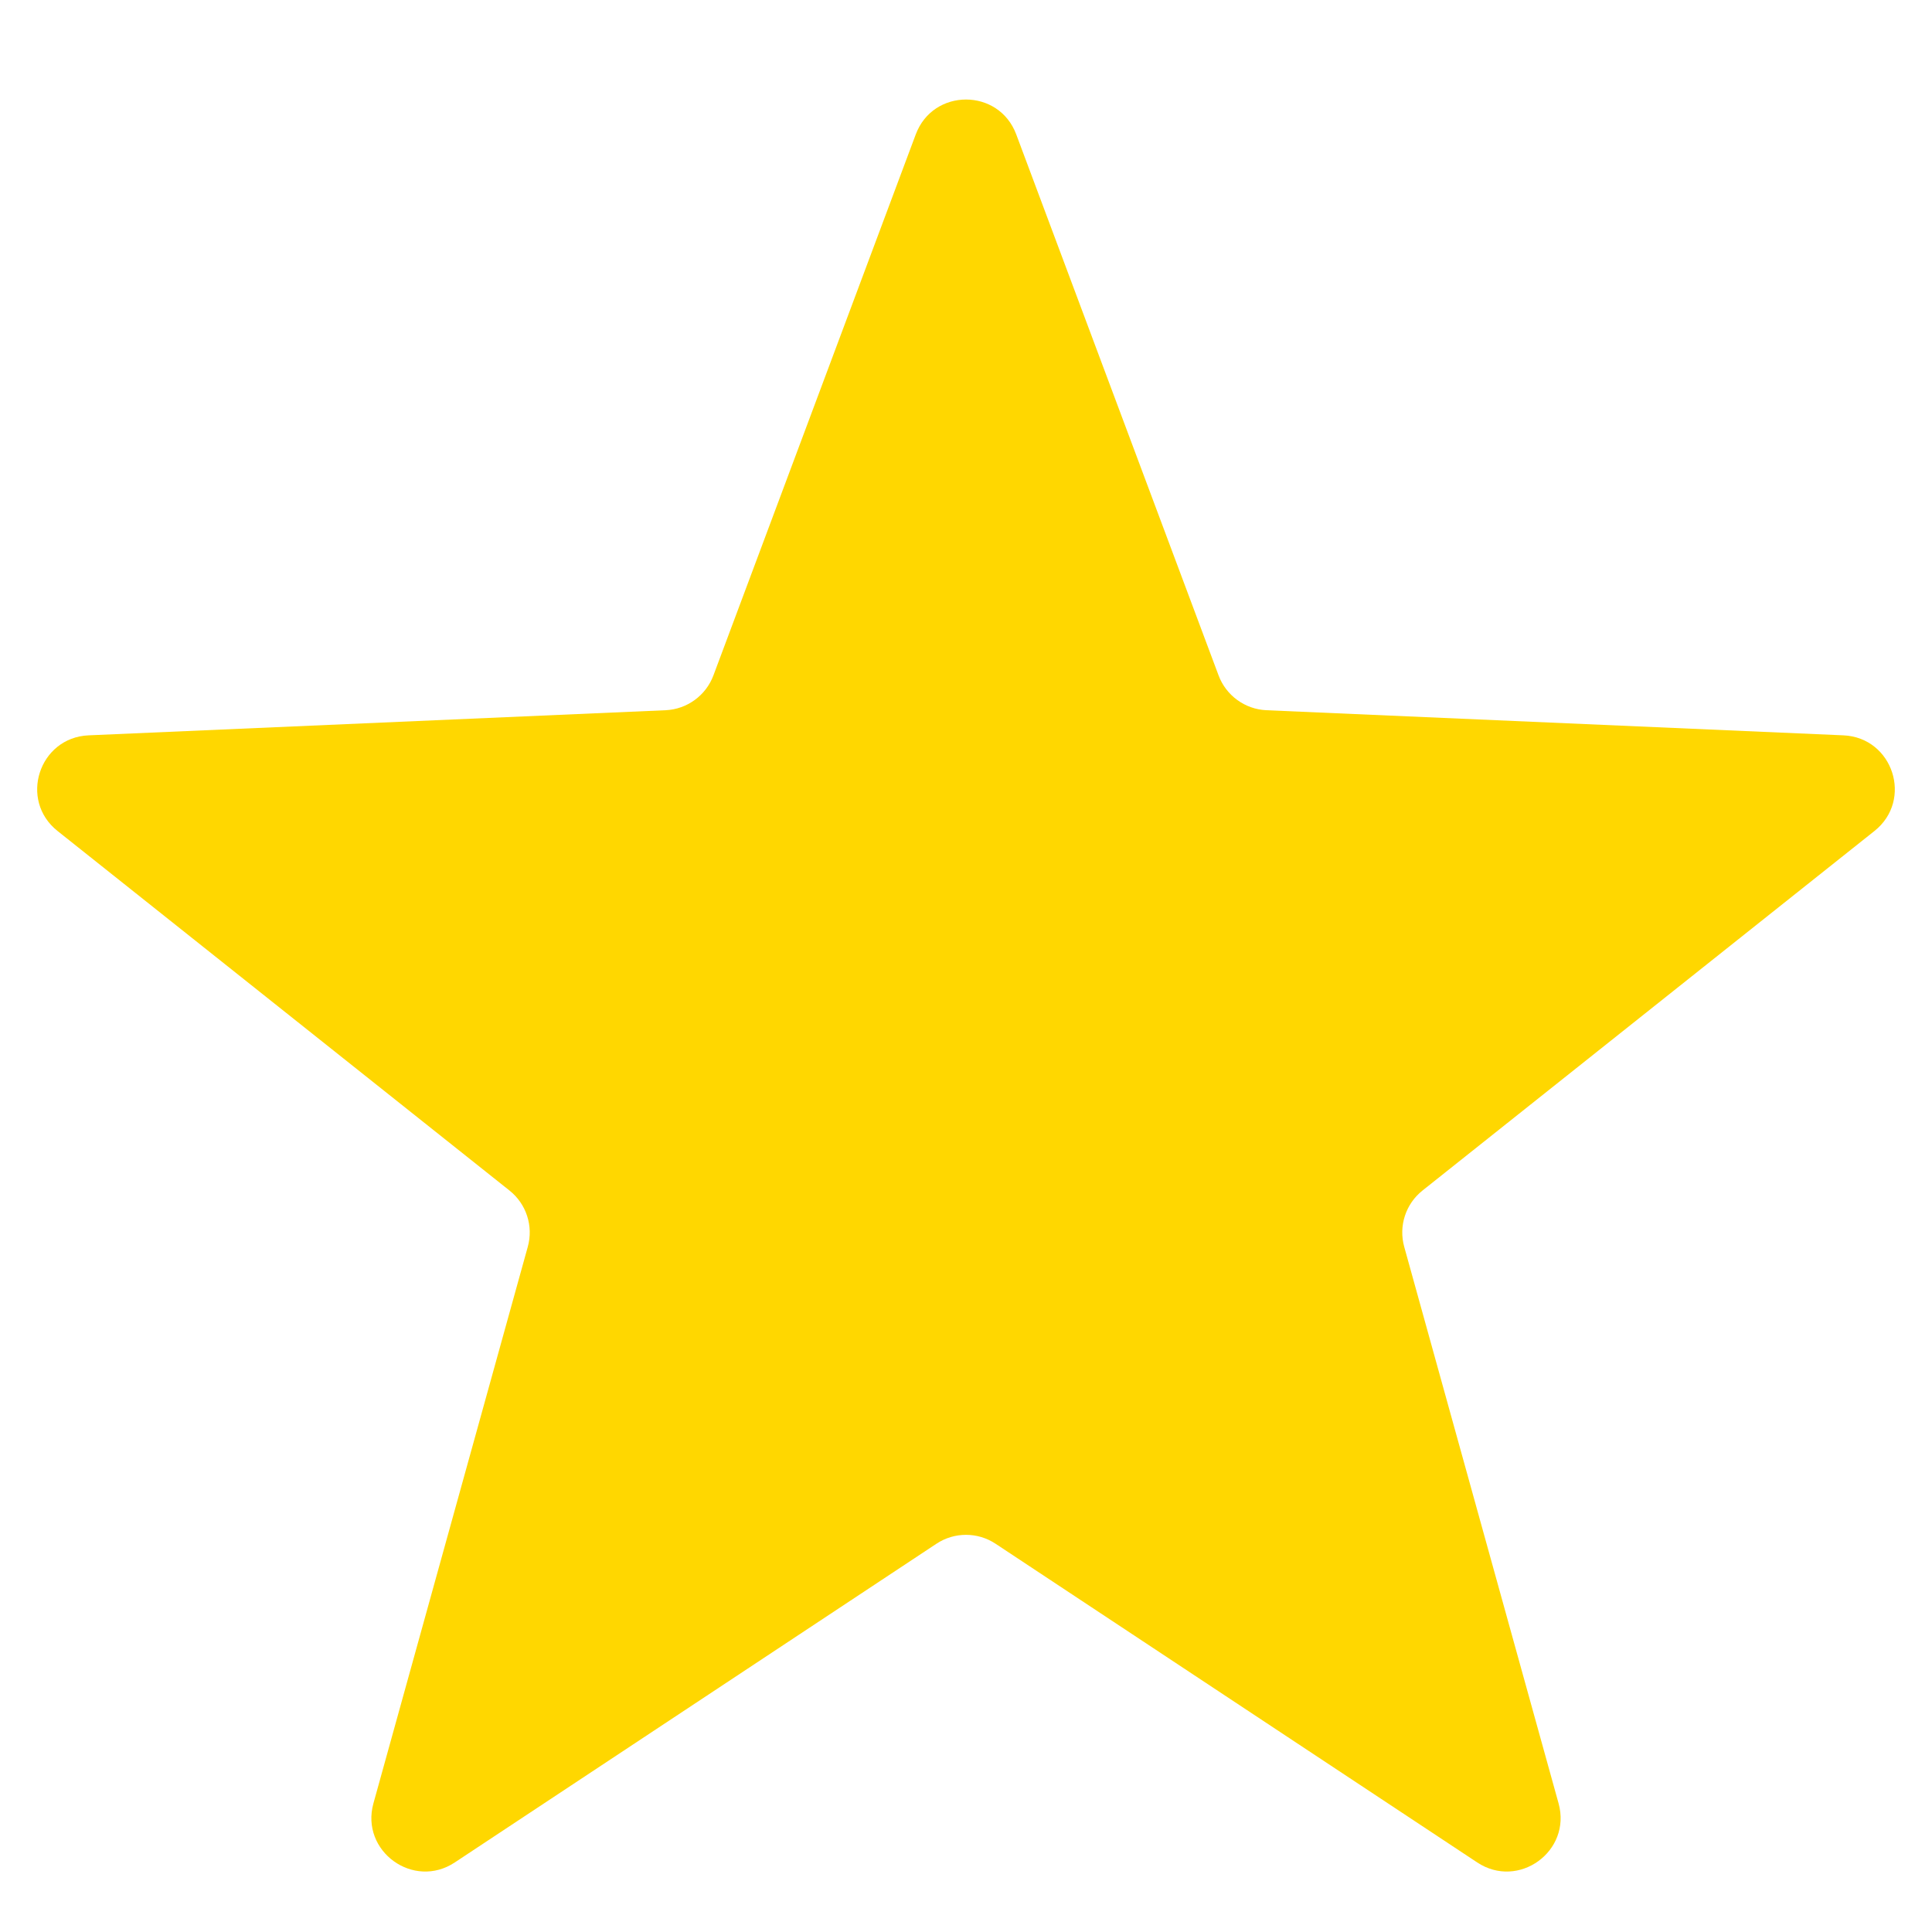 <svg width="18" height="18" viewBox="0 0 18 18" fill="none" xmlns="http://www.w3.org/2000/svg">
<path d="M8.532 1.252C8.694 0.819 9.306 0.819 9.468 1.252L11.353 6.292C11.423 6.48 11.599 6.608 11.799 6.617L17.175 6.851C17.637 6.872 17.826 7.454 17.464 7.742L13.253 11.092C13.096 11.217 13.029 11.423 13.083 11.617L14.521 16.802C14.644 17.247 14.148 17.607 13.763 17.352L9.276 14.383C9.109 14.272 8.891 14.272 8.724 14.383L4.237 17.352C3.852 17.607 3.356 17.247 3.479 16.802L4.917 11.617C4.971 11.423 4.904 11.217 4.747 11.092L0.536 7.742C0.174 7.454 0.363 6.872 0.825 6.851L6.201 6.617C6.401 6.608 6.577 6.48 6.647 6.292L8.532 1.252Z" fill="#FFD700"/>
</svg>
